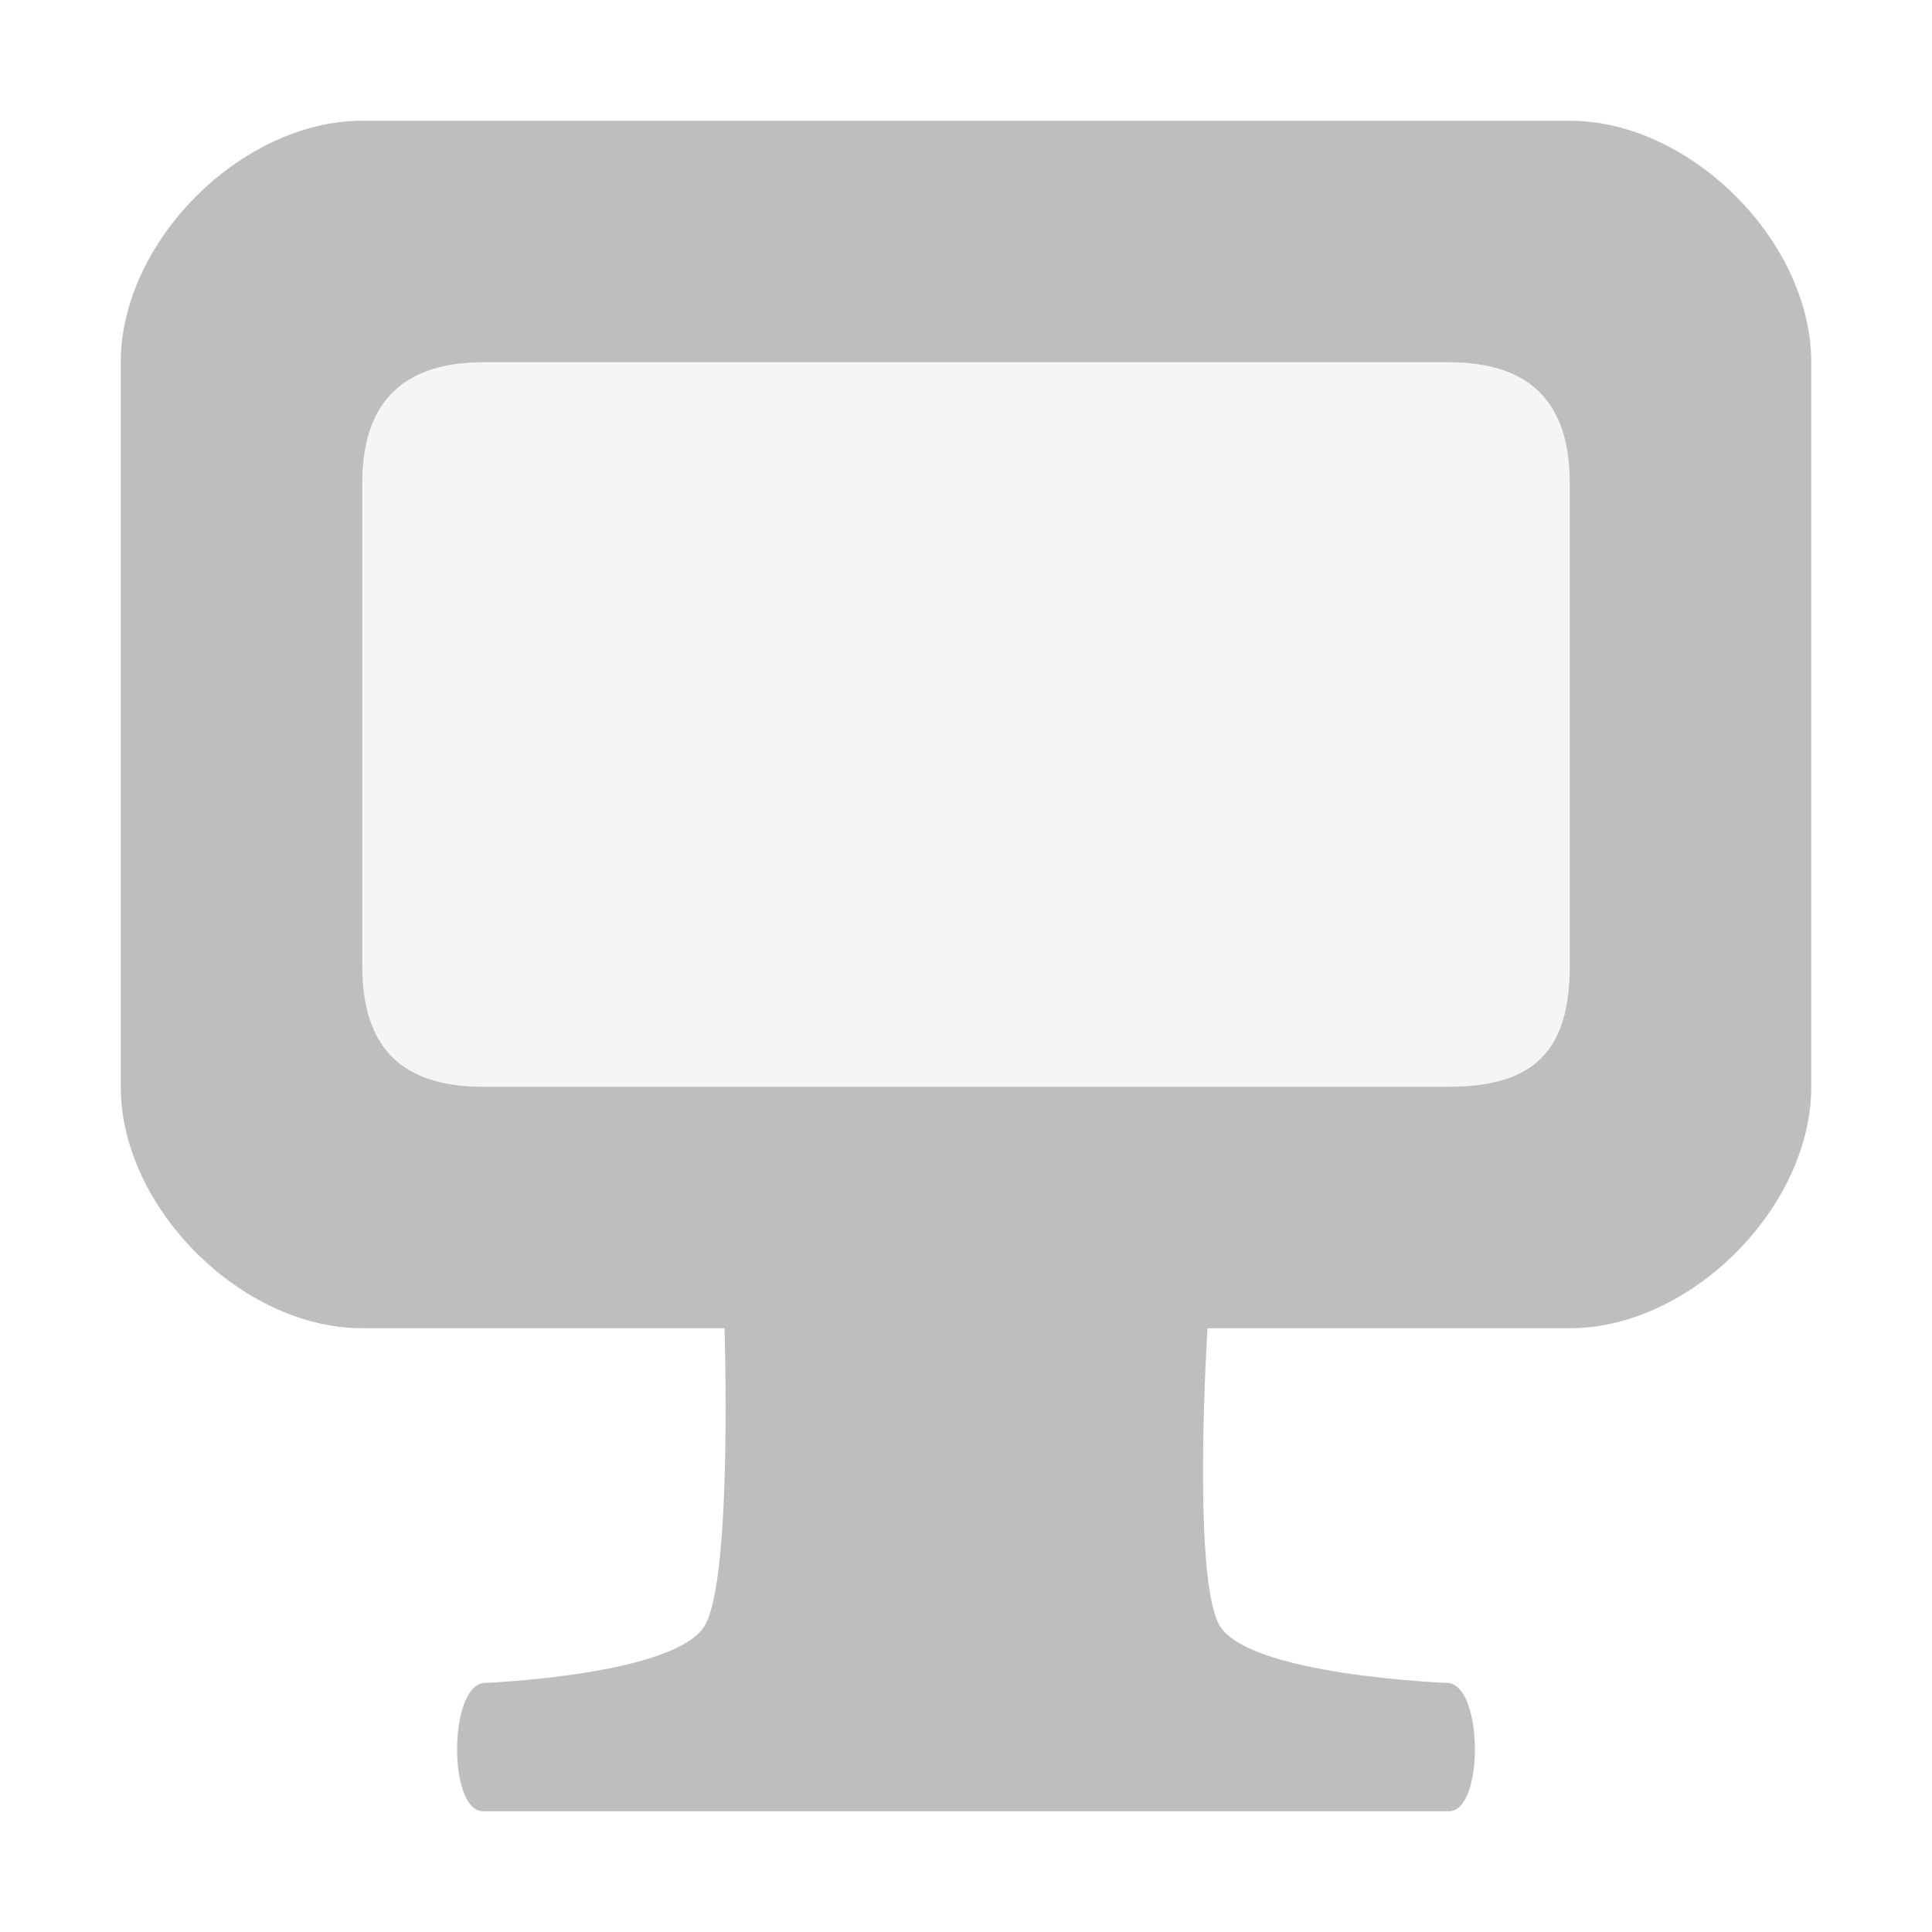 <?xml version="1.0" encoding="UTF-8" standalone="no"?>
<!-- Created with Inkscape (http://www.inkscape.org/) -->

<svg
   xmlns:dc="http://purl.org/dc/elements/1.1/"
   xmlns:cc="http://creativecommons.org/ns#"
   xmlns:rdf="http://www.w3.org/1999/02/22-rdf-syntax-ns#"
   xmlns:svg="http://www.w3.org/2000/svg"
   xmlns="http://www.w3.org/2000/svg"
   xmlns:xlink="http://www.w3.org/1999/xlink"
   xmlns:sodipodi="http://sodipodi.sourceforge.net/DTD/sodipodi-0.dtd"
   xmlns:inkscape="http://www.inkscape.org/namespaces/inkscape"
   version="1.0"
   width="16"
   height="16"
   id="svg4569"
   inkscape:version="0.48.5 r10040"
   sodipodi:docname="computer-symbolic.svg">
  <sodipodi:namedview
     pagecolor="#ffffff"
     bordercolor="#666666"
     borderopacity="1"
     objecttolerance="10"
     gridtolerance="10"
     guidetolerance="10"
     inkscape:pageopacity="0"
     inkscape:pageshadow="2"
     inkscape:window-width="1329"
     inkscape:window-height="790"
     id="namedview40"
     showgrid="true"
     inkscape:zoom="32"
     inkscape:cx="8.4949597"
     inkscape:cy="8.7256537"
     inkscape:window-x="365"
     inkscape:window-y="110"
     inkscape:window-maximized="0"
     inkscape:current-layer="svg4569"
     inkscape:snap-nodes="true"
     inkscape:snap-bbox="true"
     inkscape:object-nodes="true">
    <inkscape:grid
       type="xygrid"
       id="grid3025" />
  </sodipodi:namedview>
  <defs
     id="defs4571">
    <inkscape:perspective
       sodipodi:type="inkscape:persp3d"
       inkscape:vp_x="0 : 8 : 1"
       inkscape:vp_y="0 : 1000 : 0"
       inkscape:vp_z="16 : 8 : 1"
       inkscape:persp3d-origin="8 : 5.3333333 : 1"
       id="perspective44" />
    <linearGradient
       id="linearGradient3924">
      <stop
         id="stop3926"
         style="stop-color:#464646;stop-opacity:1"
         offset="0" />
      <stop
         id="stop3928"
         style="stop-color:#8c8c8c;stop-opacity:1"
         offset="0.35" />
      <stop
         id="stop3930"
         style="stop-color:#969696;stop-opacity:1"
         offset="0.51" />
      <stop
         id="stop3932"
         style="stop-color:#aaaaaa;stop-opacity:1"
         offset="0.62" />
      <stop
         id="stop3934"
         style="stop-color:#646464;stop-opacity:1"
         offset="1" />
    </linearGradient>
    <linearGradient
       id="linearGradient3912">
      <stop
         id="stop3914"
         style="stop-color:#787878;stop-opacity:1"
         offset="0" />
      <stop
         id="stop3916"
         style="stop-color:#bebebe;stop-opacity:1"
         offset="0.35" />
      <stop
         id="stop3918"
         style="stop-color:#c8c8c8;stop-opacity:1"
         offset="0.494" />
      <stop
         id="stop3920"
         style="stop-color:#e6e6e6;stop-opacity:1"
         offset="0.589" />
      <stop
         id="stop3922"
         style="stop-color:#8c8c8c;stop-opacity:1"
         offset="1" />
    </linearGradient>
    <linearGradient
       id="linearGradient6592-2-7">
      <stop
         id="stop6594-0-2"
         style="stop-color:#ffffff;stop-opacity:0.275"
         offset="0" />
      <stop
         id="stop6596-2-5"
         style="stop-color:#ffffff;stop-opacity:0"
         offset="1" />
    </linearGradient>
    <linearGradient
       id="linearGradient3342">
      <stop
         id="stop3344"
         style="stop-color:#ffffff;stop-opacity:0"
         offset="0" />
      <stop
         id="stop3346"
         style="stop-color:#ffffff;stop-opacity:1"
         offset="1" />
    </linearGradient>
    <linearGradient
       id="linearGradient10691-1">
      <stop
         id="stop10693-3"
         style="stop-color:#000000;stop-opacity:1"
         offset="0" />
      <stop
         id="stop10695-1"
         style="stop-color:#000000;stop-opacity:0"
         offset="1" />
    </linearGradient>
    <linearGradient
       id="linearGradient6712">
      <stop
         id="stop6714"
         style="stop-color:#3c3c3c;stop-opacity:1"
         offset="0" />
      <stop
         id="stop6716"
         style="stop-color:#1e1e1e;stop-opacity:1"
         offset="1" />
    </linearGradient>
    <linearGradient
       x1="12.938"
       y1="8.438"
       x2="15.25"
       y2="19.812"
       id="linearGradient2441"
       xlink:href="#linearGradient6592-2-7"
       gradientUnits="userSpaceOnUse"
       gradientTransform="matrix(0.333,0,0,0.467,0,-0.4)" />
    <linearGradient
       x1="15.574"
       y1="46.971"
       x2="23.578"
       y2="46.971"
       id="linearGradient2448"
       xlink:href="#linearGradient3342"
       gradientUnits="userSpaceOnUse"
       gradientTransform="matrix(0.373,0,0,0.333,-0.784,-1.157)"
       spreadMethod="reflect" />
    <linearGradient
       x1="361.106"
       y1="87.05"
       x2="361.106"
       y2="94.396"
       id="linearGradient2451"
       xlink:href="#linearGradient3912"
       gradientUnits="userSpaceOnUse"
       gradientTransform="matrix(0.367,0,0,0.485,-123.515,-30.342)" />
    <linearGradient
       x1="61.969"
       y1="35.944"
       x2="61.969"
       y2="43.378"
       id="linearGradient2453"
       xlink:href="#linearGradient3924"
       gradientUnits="userSpaceOnUse"
       gradientTransform="matrix(0.369,0,0,0.485,-14.848,-5.599)" />
    <radialGradient
       cx="6.703"
       cy="73.616"
       r="7.228"
       fx="6.703"
       fy="73.616"
       id="radialGradient2456"
       xlink:href="#linearGradient10691-1"
       gradientUnits="userSpaceOnUse"
       gradientTransform="matrix(0.646,0,0,0.138,3.673,4.482)" />
    <radialGradient
       cx="12.244"
       cy="4.863"
       r="21"
       fx="12.244"
       fy="4.863"
       id="radialGradient3230"
       xlink:href="#linearGradient6712"
       gradientUnits="userSpaceOnUse"
       gradientTransform="matrix(0.472,7.1396824e-3,-4.3970464e-3,0.399,-1.775,1.214)" />
    <radialGradient
       inkscape:collect="always"
       xlink:href="#linearGradient6712"
       id="radialGradient3816"
       gradientUnits="userSpaceOnUse"
       gradientTransform="matrix(0.337,0.005,-0.003,0.258,1.018,2.672)"
       cx="12.244"
       cy="4.863"
       fx="12.244"
       fy="4.863"
       r="21" />
    <radialGradient
       inkscape:collect="always"
       xlink:href="#linearGradient6712-2"
       id="radialGradient3816-1"
       gradientUnits="userSpaceOnUse"
       gradientTransform="matrix(0.405,0.006,-0.004,0.319,-0.379,2.171)"
       cx="12.244"
       cy="4.863"
       fx="12.244"
       fy="4.863"
       r="21" />
    <linearGradient
       id="linearGradient6712-2">
      <stop
         id="stop6714-8"
         style="stop-color:#3c3c3c;stop-opacity:1"
         offset="0" />
      <stop
         id="stop6716-3"
         style="stop-color:#1e1e1e;stop-opacity:1"
         offset="1" />
    </linearGradient>
    <radialGradient
       r="21"
       fy="4.863"
       fx="12.244"
       cy="4.863"
       cx="12.244"
       gradientTransform="matrix(0.405,0.006,-0.004,0.319,-24.879,-2.829)"
       gradientUnits="userSpaceOnUse"
       id="radialGradient3854"
       xlink:href="#linearGradient6712-2"
       inkscape:collect="always" />
  </defs>
  <path
     inkscape:connector-curvature="0"
     id="path3873"
     d="M 3.407,3 12.583,3 C 12.814,3 13,3.167 13,3.375 l 0,5.25 C 13,8.833 12.814,9 12.583,9 L 3.407,9 C 3.176,9 2.99,8.833 2.99,8.625 l 0,-5.25 C 2.99,3.167 3.176,3 3.407,3 z"
     style="opacity:0.15;fill:#bebebe;fill-opacity:1;fill-rule:evenodd;stroke:none;enable-background:new" />
  <path
     style="fill:#bebebe;fill-opacity:1;stroke:none"
     d="M 3,1 C 2,1 1,2 1,3 l 0,6 c 0,1 1,2 2,2 l 3,0 C 6,11 6.067,13.024 5.844,13.45 5.621,13.876 4,13.938 4,13.938 3.715,13.982 3.713,15 4,15 l 8,0 c 0.287,0 0.285,-1.018 0,-1.062 0,0 -1.683,-0.061 -1.906,-0.487 C 9.871,13.024 10,11 10,11 l 3,0 c 1,0 2,-1 2,-2 L 15,3 C 15,2 14,1 13,1 z m 1,2 8,0 c 0.684,0 1,0.345 1,1 l 0,4 c 0,0.688 -0.283,1 -1,1 L 4,9 C 3.327,9 3,8.677 3,8 L 3,4 C 3,3.301 3.371,3 4,3 z"
     id="rect2722"
     inkscape:connector-curvature="0"
     sodipodi:nodetypes="sssscscsscccssssssssssssss" />
</svg>
